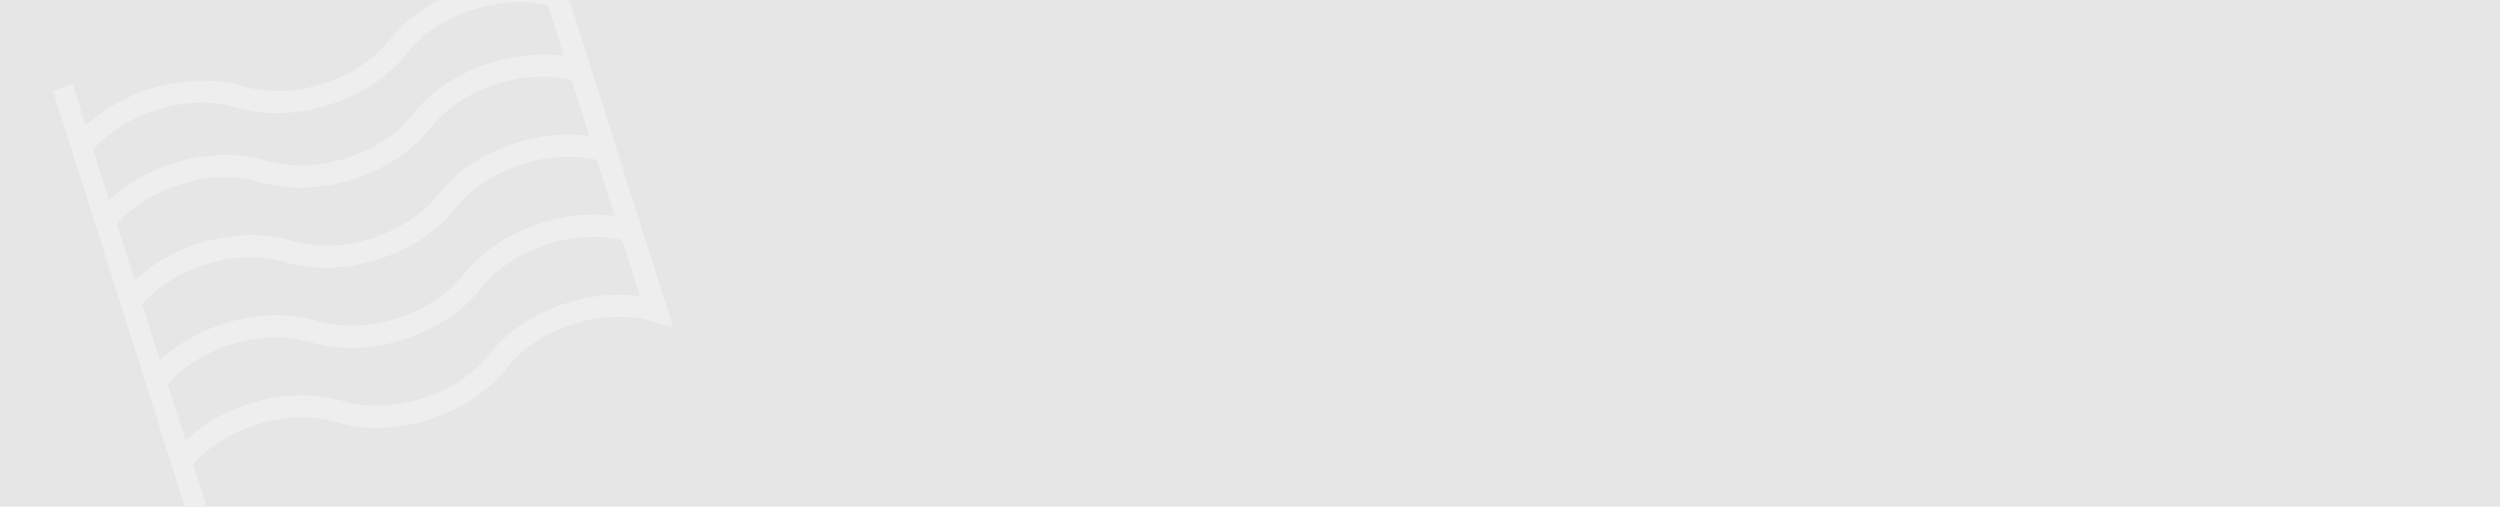 <?xml version="1.0" encoding="utf-8"?>
<!-- Generator: Adobe Illustrator 22.0.1, SVG Export Plug-In . SVG Version: 6.00 Build 0)  -->
<svg version="1.1" id="Layer_1" xmlns="http://www.w3.org/2000/svg" xmlns:xlink="http://www.w3.org/1999/xlink" x="0px" y="0px"
	 viewBox="0 0 2113.4 428.3" style="enable-background:new 0 0 2113.4 428.3;" xml:space="preserve">
<style type="text/css">
	.st0{fill:#E6E6E6;}
	.st1{opacity:0.9;fill:#EFEFEF;enable-background:new    ;}
</style>
<rect x="-24.6" y="-56.6" class="st0" width="2336.9" height="637.4"/>
<path class="st1" d="M177.1,494.1L44.7,76.6l16.7-5.3l11,34.6l6.5-5.3c13.5-11,30-19.8,47.7-25.4c27.2-8.6,55.1-9.4,78.7-2.3
	c20.1,6.1,44,5.4,67.5-2.1c23.4-7.4,43.5-20.6,56.5-37.2c15.1-19.4,38.4-34.8,65.5-43.4s55-9.4,78.6-2.3l4.6,1.5L569.2,277
	l-16.9-5.1c-20.1-6.1-44-5.4-67.5,2.1s-43.5,20.6-56.4,37.2c-15.1,19.4-38.4,34.8-65.5,43.4c-27.2,8.6-55.1,9.4-78.7,2.3
	c-20.1-6.1-44-5.4-67.5,2.1c-20.3,6.4-38.4,17.4-51.1,30.9l-2.3,2.4L194,489l-21.7,6.9L177.1,494.1z M210.8,341.2
	c27.2-8.6,55.1-9.4,78.7-2.3c20.1,6.1,44,5.4,67.5-2.1c23.4-7.4,43.5-20.6,56.5-37.2c15.1-19.4,38.4-34.8,65.5-43.4
	c17.9-5.7,36.4-8,53.6-6.7l8.4,0.6l-15-47.3l-3.2-0.6c-18.4-3.8-39-2.3-59.6,4.2c-23.5,7.5-43.5,20.6-56.4,37.2
	c-15.1,19.4-38.4,34.8-65.5,43.4c-27.2,8.6-55.1,9.4-78.7,2.3c-20.1-6.1-44-5.4-67.5,2.1c-20.3,6.4-38.4,17.4-51.1,30.9l-2.3,2.4
	l15,47.3l6.5-5.3C176.4,355.7,192.9,346.9,210.8,341.2z M189.3,273.5c27.2-8.6,55.1-9.4,78.7-2.3c20.1,6.1,44,5.4,67.5-2.1
	c23.4-7.4,43.5-20.6,56.5-37.2c15.1-19.4,38.4-34.8,65.5-43.4c17.9-5.7,36.4-8,53.6-6.7l8.4,0.6l-15-47.3l-3.2-0.6
	c-18.4-3.8-39-2.3-59.6,4.2c-23.5,7.5-43.5,20.6-56.4,37.2c-15.1,19.4-38.4,34.8-65.5,43.4c-27.2,8.6-55.1,9.4-78.7,2.3
	c-20.1-6.1-44-5.4-67.5,2.1c-20.3,6.4-38.4,17.4-51.1,30.9l-2.3,2.4l15,47.3l6.5-5.3C155.1,287.9,171.6,279.1,189.3,273.5z
	 M167.9,205.8c27.2-8.6,55.1-9.4,78.7-2.3c20.1,6.1,44,5.4,67.5-2.1c23.4-7.4,43.5-20.6,56.5-37.2c15.1-19.4,38.4-34.8,65.5-43.4
	c17.9-5.7,36.4-8,53.6-6.7l8.4,0.6l-15-47.3l-3.2-0.6c-18.4-3.8-39-2.3-59.6,4.2c-23.5,7.5-43.5,20.6-56.4,37.2
	c-15.1,19.4-38.4,34.8-65.5,43.4c-27.2,8.6-55.1,9.4-78.7,2.3c-20.1-6.1-44-5.4-67.5,2.1c-20.3,6.4-38.4,17.4-51.1,30.9l-2.3,2.4
	l15,47.3l6.5-5.3C133.6,220.3,150.1,211.4,167.9,205.8z M146.4,138.1c27.2-8.6,55.1-9.4,78.7-2.3c20.1,6.1,44,5.4,67.5-2.1
	c23.4-7.4,43.5-20.6,56.5-37.2c15.1-19.4,38.4-34.8,65.5-43.4c17.7-5.6,36.3-7.9,53.7-6.7l8.4,0.6L463.2,4.4L460,3.8
	C441.6,0,421,1.5,400.4,8c-23.5,7.5-43.6,20.6-56.5,37.2c-15.1,19.4-38.4,34.8-65.5,43.4c-27.2,8.6-55.1,9.4-78.7,2.3
	c-20.1-6.1-44-5.4-67.5,2.1c-20.4,6.5-38.5,17.5-51.2,31l-2.3,2.4l13.5,42.5l6.5-5.3C112.2,152.6,128.7,143.8,146.4,138.1z"/>
</svg>
